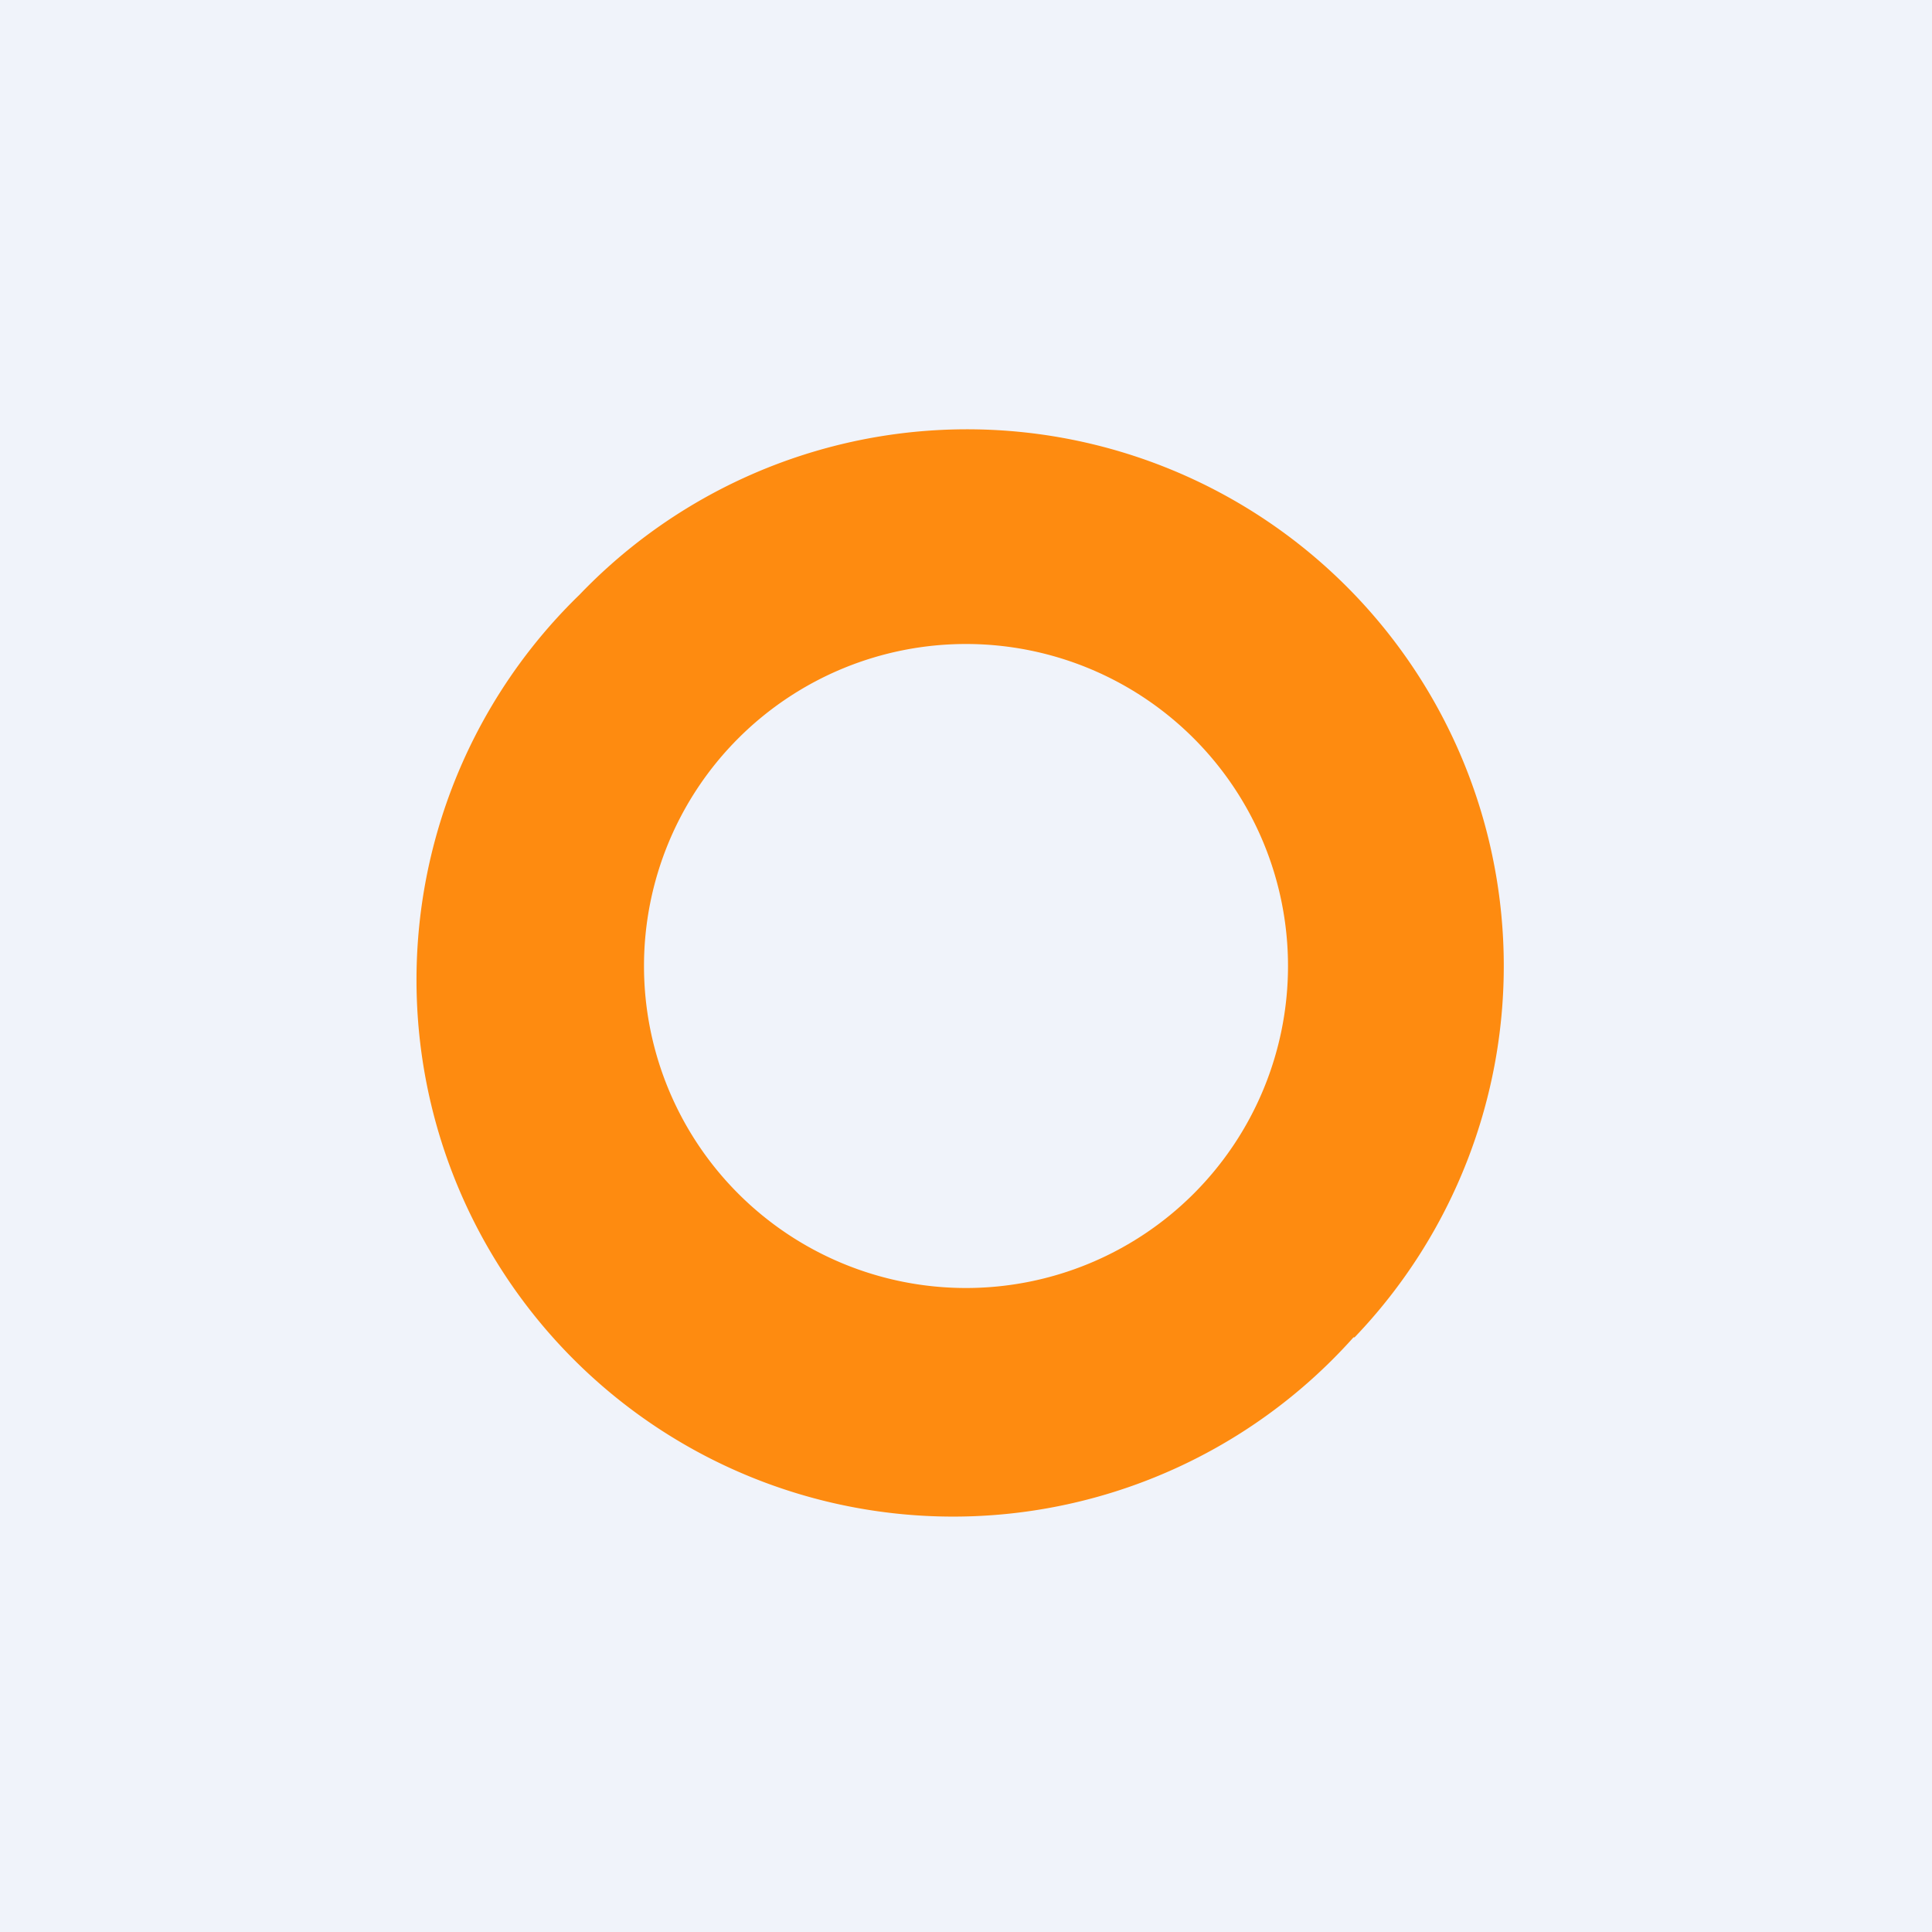 <!-- by TradingView --><svg width="18" height="18" viewBox="0 0 18 18" xmlns="http://www.w3.org/2000/svg"><path fill="#F0F3FA" d="M0 0h18v18H0z"/><path d="M12.61 12.46A5 5 0 1 1 5.4 5.54a5 5 0 0 1 7.22 6.92ZM9 12a3 3 0 1 0 0-6 3 3 0 0 0 0 6Z" fill="#FE8B10"/></svg>
